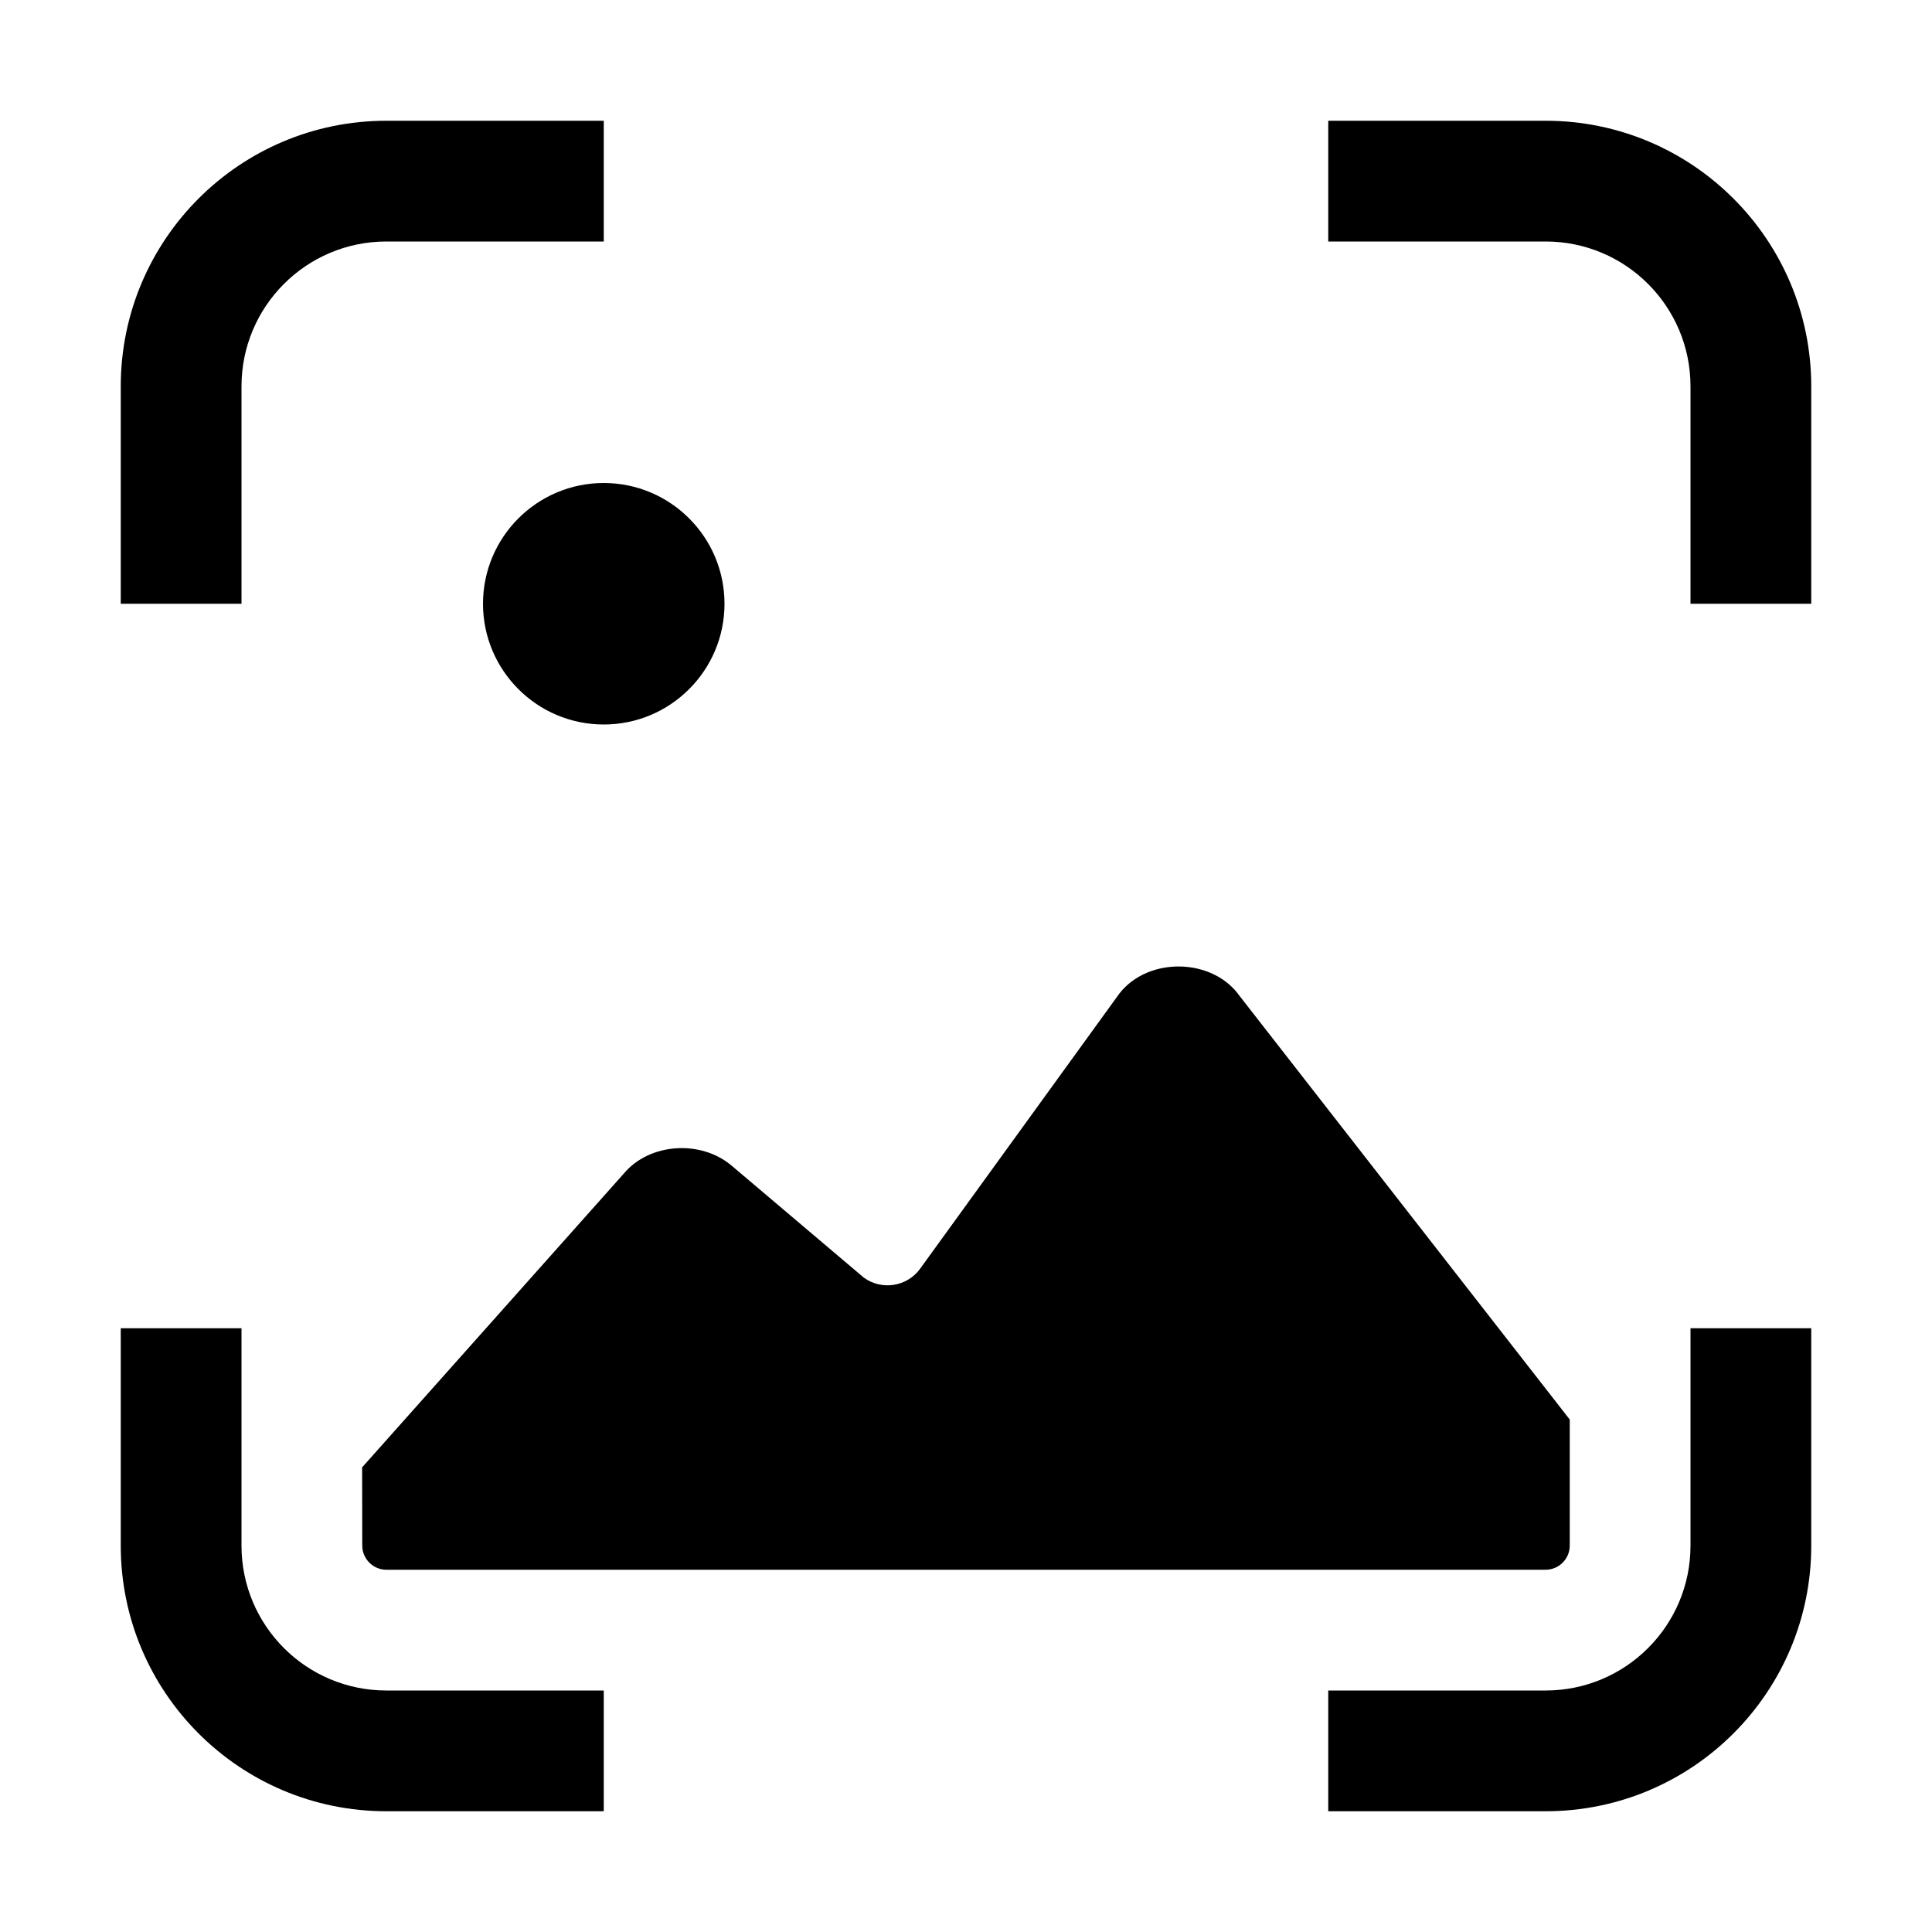<?xml version="1.0" encoding="UTF-8"?>
<svg width="16px" height="16px" viewBox="0 0 16 16" version="1.1" xmlns="http://www.w3.org/2000/svg" xmlns:xlink="http://www.w3.org/1999/xlink">
    <title>screenshot-dark</title>
    <g id="screenshot-dark" stroke="none" stroke-width="1" fill="none" fill-rule="evenodd">
        <path d="M2,11 L2,12.8 C2,13.463 2.537,14 3.2,14 L5,14 L5,15 L3.2,15 C1.985,15 1,14.015 1,12.8 L1,11 L2,11 Z M15,11 L15,12.8 C15,14.015 14.015,15 12.8,15 L11,15 L11,14 L12.8,14 C13.463,14 14,13.463 14,12.8 L14,11 L15,11 Z M10.265,8.247 L13,11.756 L13,12.8 C13,12.91 12.91,13 12.8,13 L3.2,13 C3.09,13 3,12.91 3,12.8 L2.999,12.152 L5.167,9.718 C5.378,9.466 5.804,9.436 6.061,9.655 L7.154,10.581 C7.303,10.689 7.512,10.656 7.62,10.507 L9.271,8.227 C9.511,7.921 10.042,7.932 10.265,8.247 Z M5,4 C5.552,4 6,4.448 6,5 C6,5.552 5.552,6 5,6 C4.448,6 4,5.552 4,5 C4,4.448 4.448,4 5,4 Z M5,1 L5,2 L3.2,2 C2.537,2 2,2.537 2,3.2 L2,5 L1,5 L1,3.2 C1,1.985 1.985,1 3.2,1 L5,1 Z M12.8,1 C14.015,1 15,1.985 15,3.2 L15,5 L14,5 L14,3.2 C14,2.537 13.463,2 12.8,2 L11,2 L11,1 L12.8,1 Z" id="形状" fill="#000000" fill-rule="nonzero"></path>
    </g>
</svg>